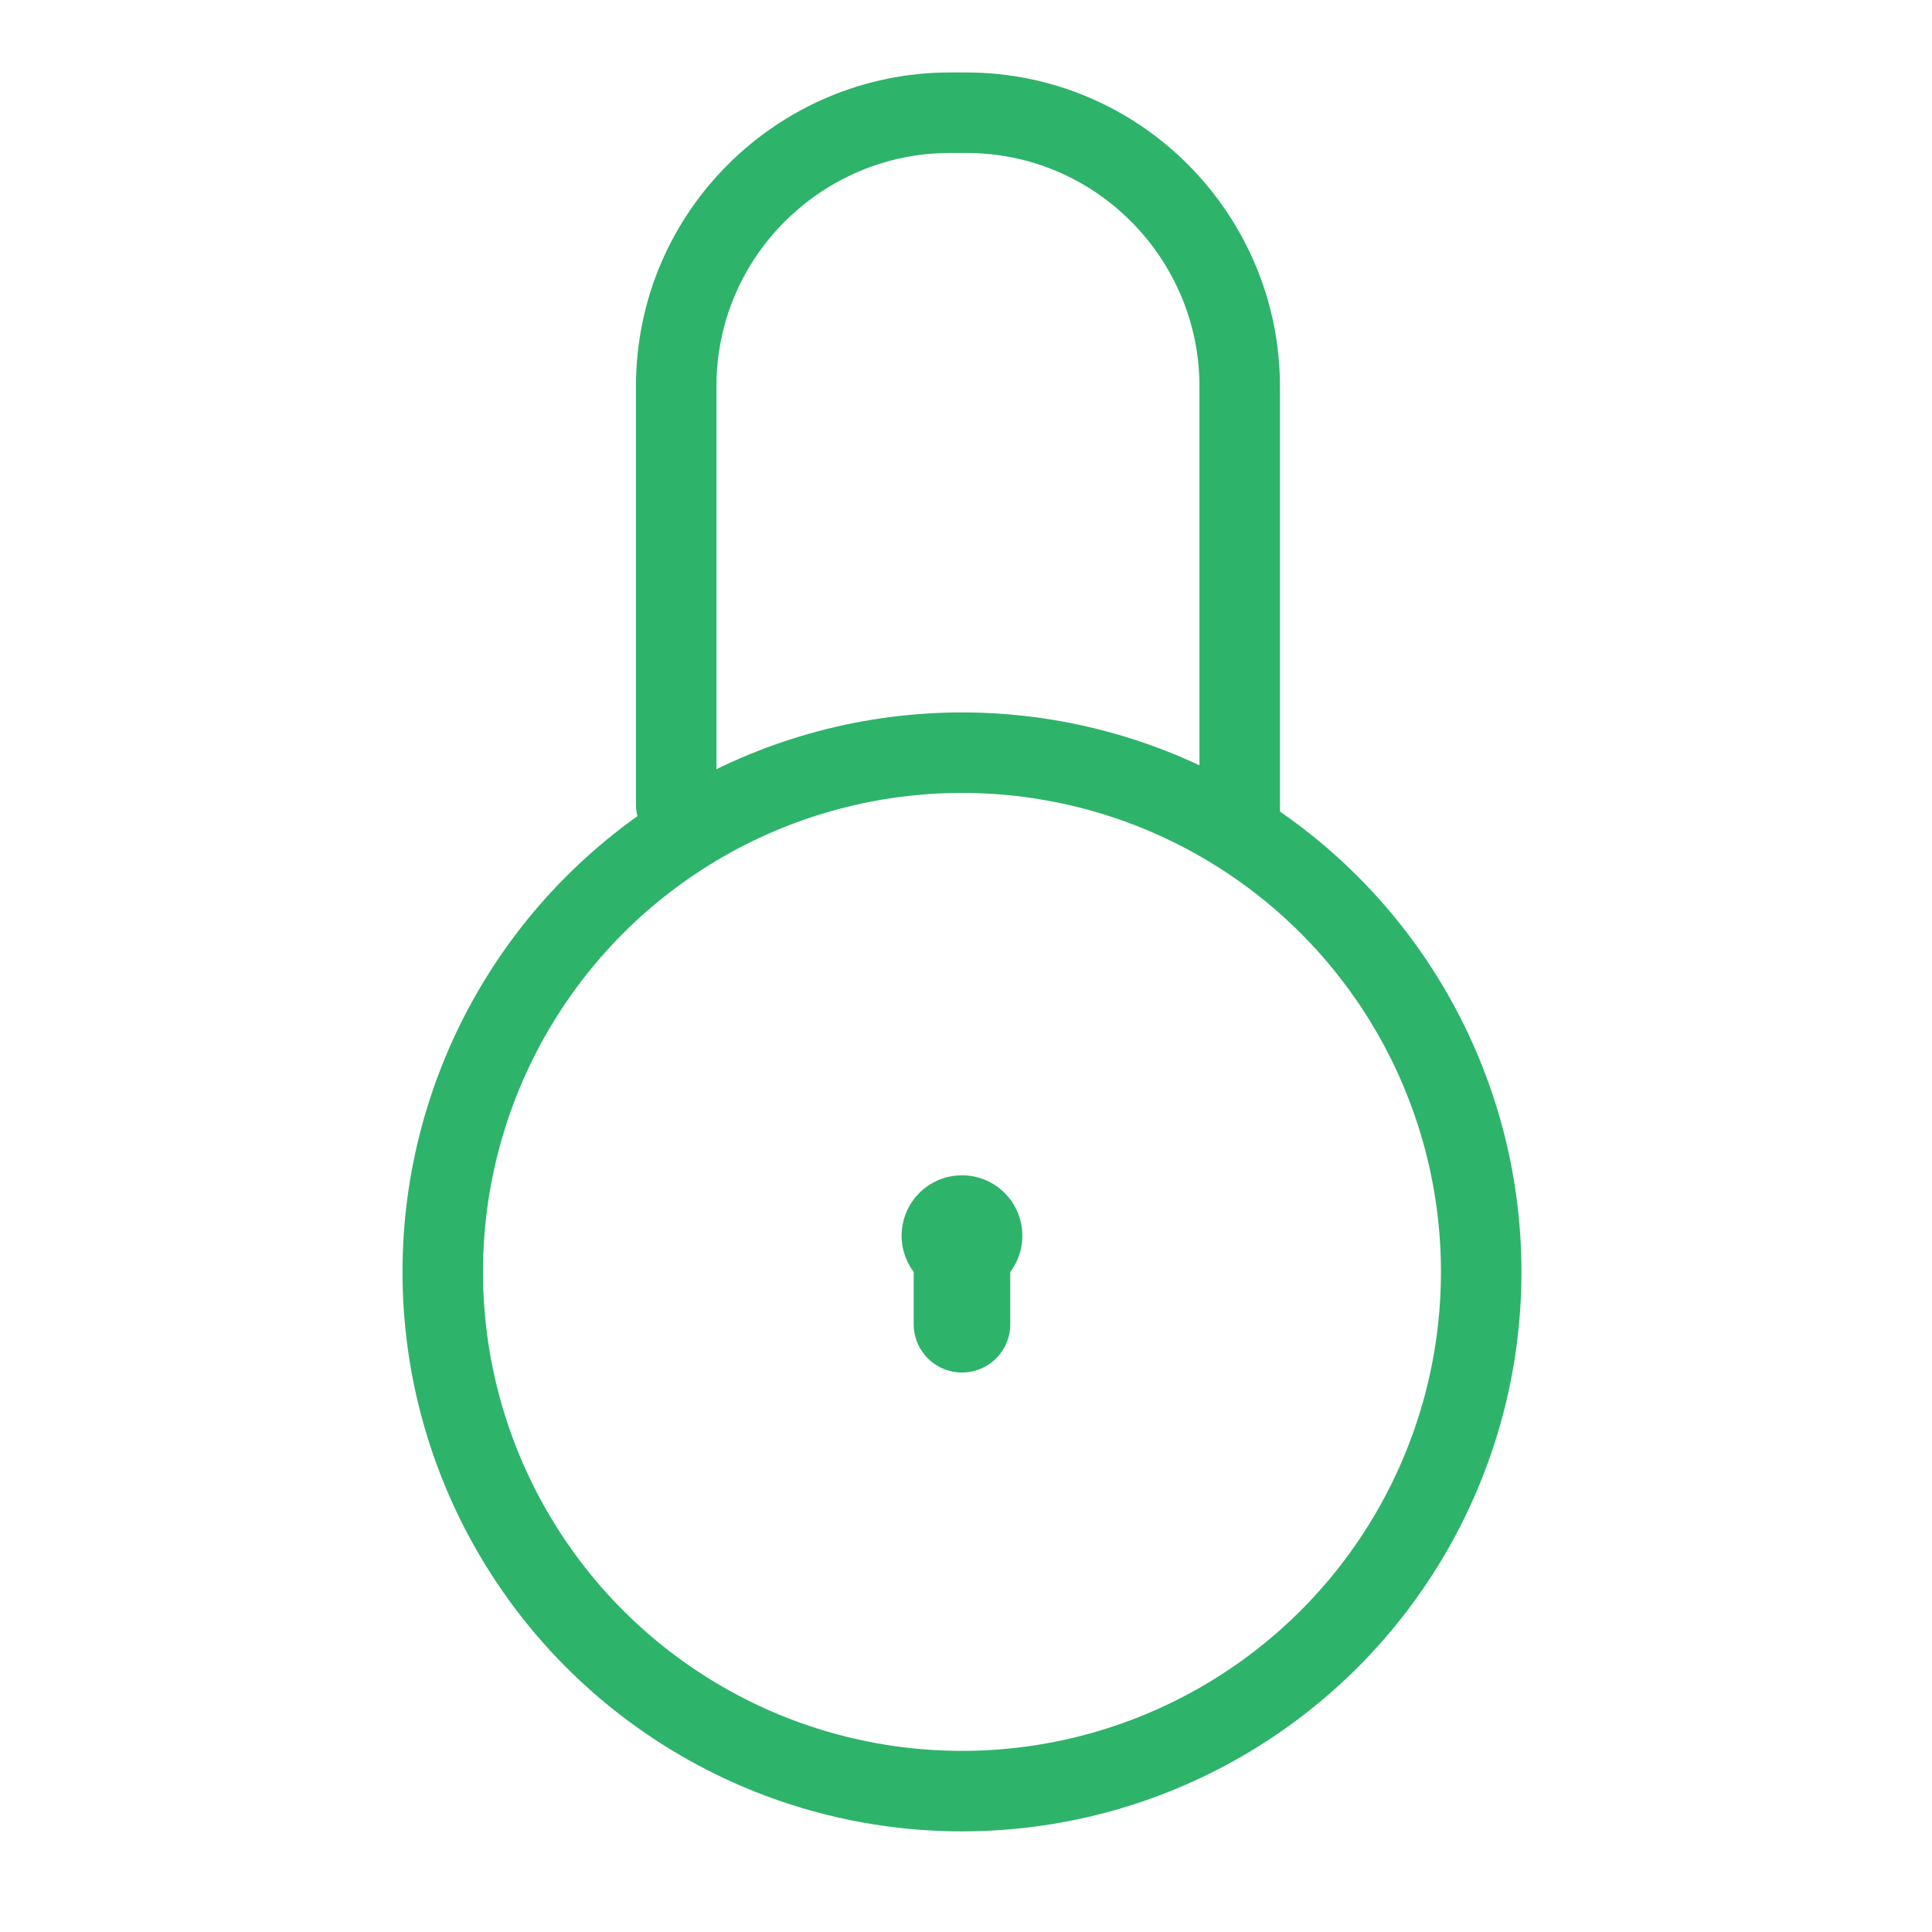 <?xml version="1.0" encoding="UTF-8"?>
<!-- Generator: Adobe Illustrator 19.2.1, SVG Export Plug-In . SVG Version: 6.00 Build 0)  -->
<svg version="1.1" id="Layer_1" xmlns="http://www.w3.org/2000/svg" xmlns:xlink="http://www.w3.org/1999/xlink" x="0px" y="0px" viewBox="0 0 48 48" style="enable-background:new 0 0 48 48;" xml:space="preserve">
<style type="text/css">
	.st0{fill:none;stroke:#2EB26B;stroke-width:2;stroke-linecap:round;stroke-linejoin:round;stroke-miterlimit:10;}
	.st1{fill:none;stroke:#2EB36B;stroke-width:2;stroke-linecap:round;stroke-linejoin:round;stroke-miterlimit:10;}
	.st2{fill:none;stroke:#2EB36B;stroke-width:3;stroke-linecap:round;stroke-linejoin:round;stroke-miterlimit:10;}
	.st3{fill:none;stroke:#2EB36B;stroke-width:2.4;stroke-linecap:round;stroke-linejoin:round;stroke-miterlimit:10;}
</style>
<g>
	<circle class="st1" cx="23.9" cy="31.6" r="12.9"/>
	<path class="st1" d="M16.8,20V9.6c0-3.8,3.1-6.8,6.8-6.8h0.4c3.8,0,6.8,3.1,6.8,6.8v10.6"/>
	<line class="st2" x1="23.9" y1="30.7" x2="23.9" y2="30.7"/>
	<line class="st3" x1="23.9" y1="32.9" x2="23.9" y2="30.9"/>
</g>
</svg>